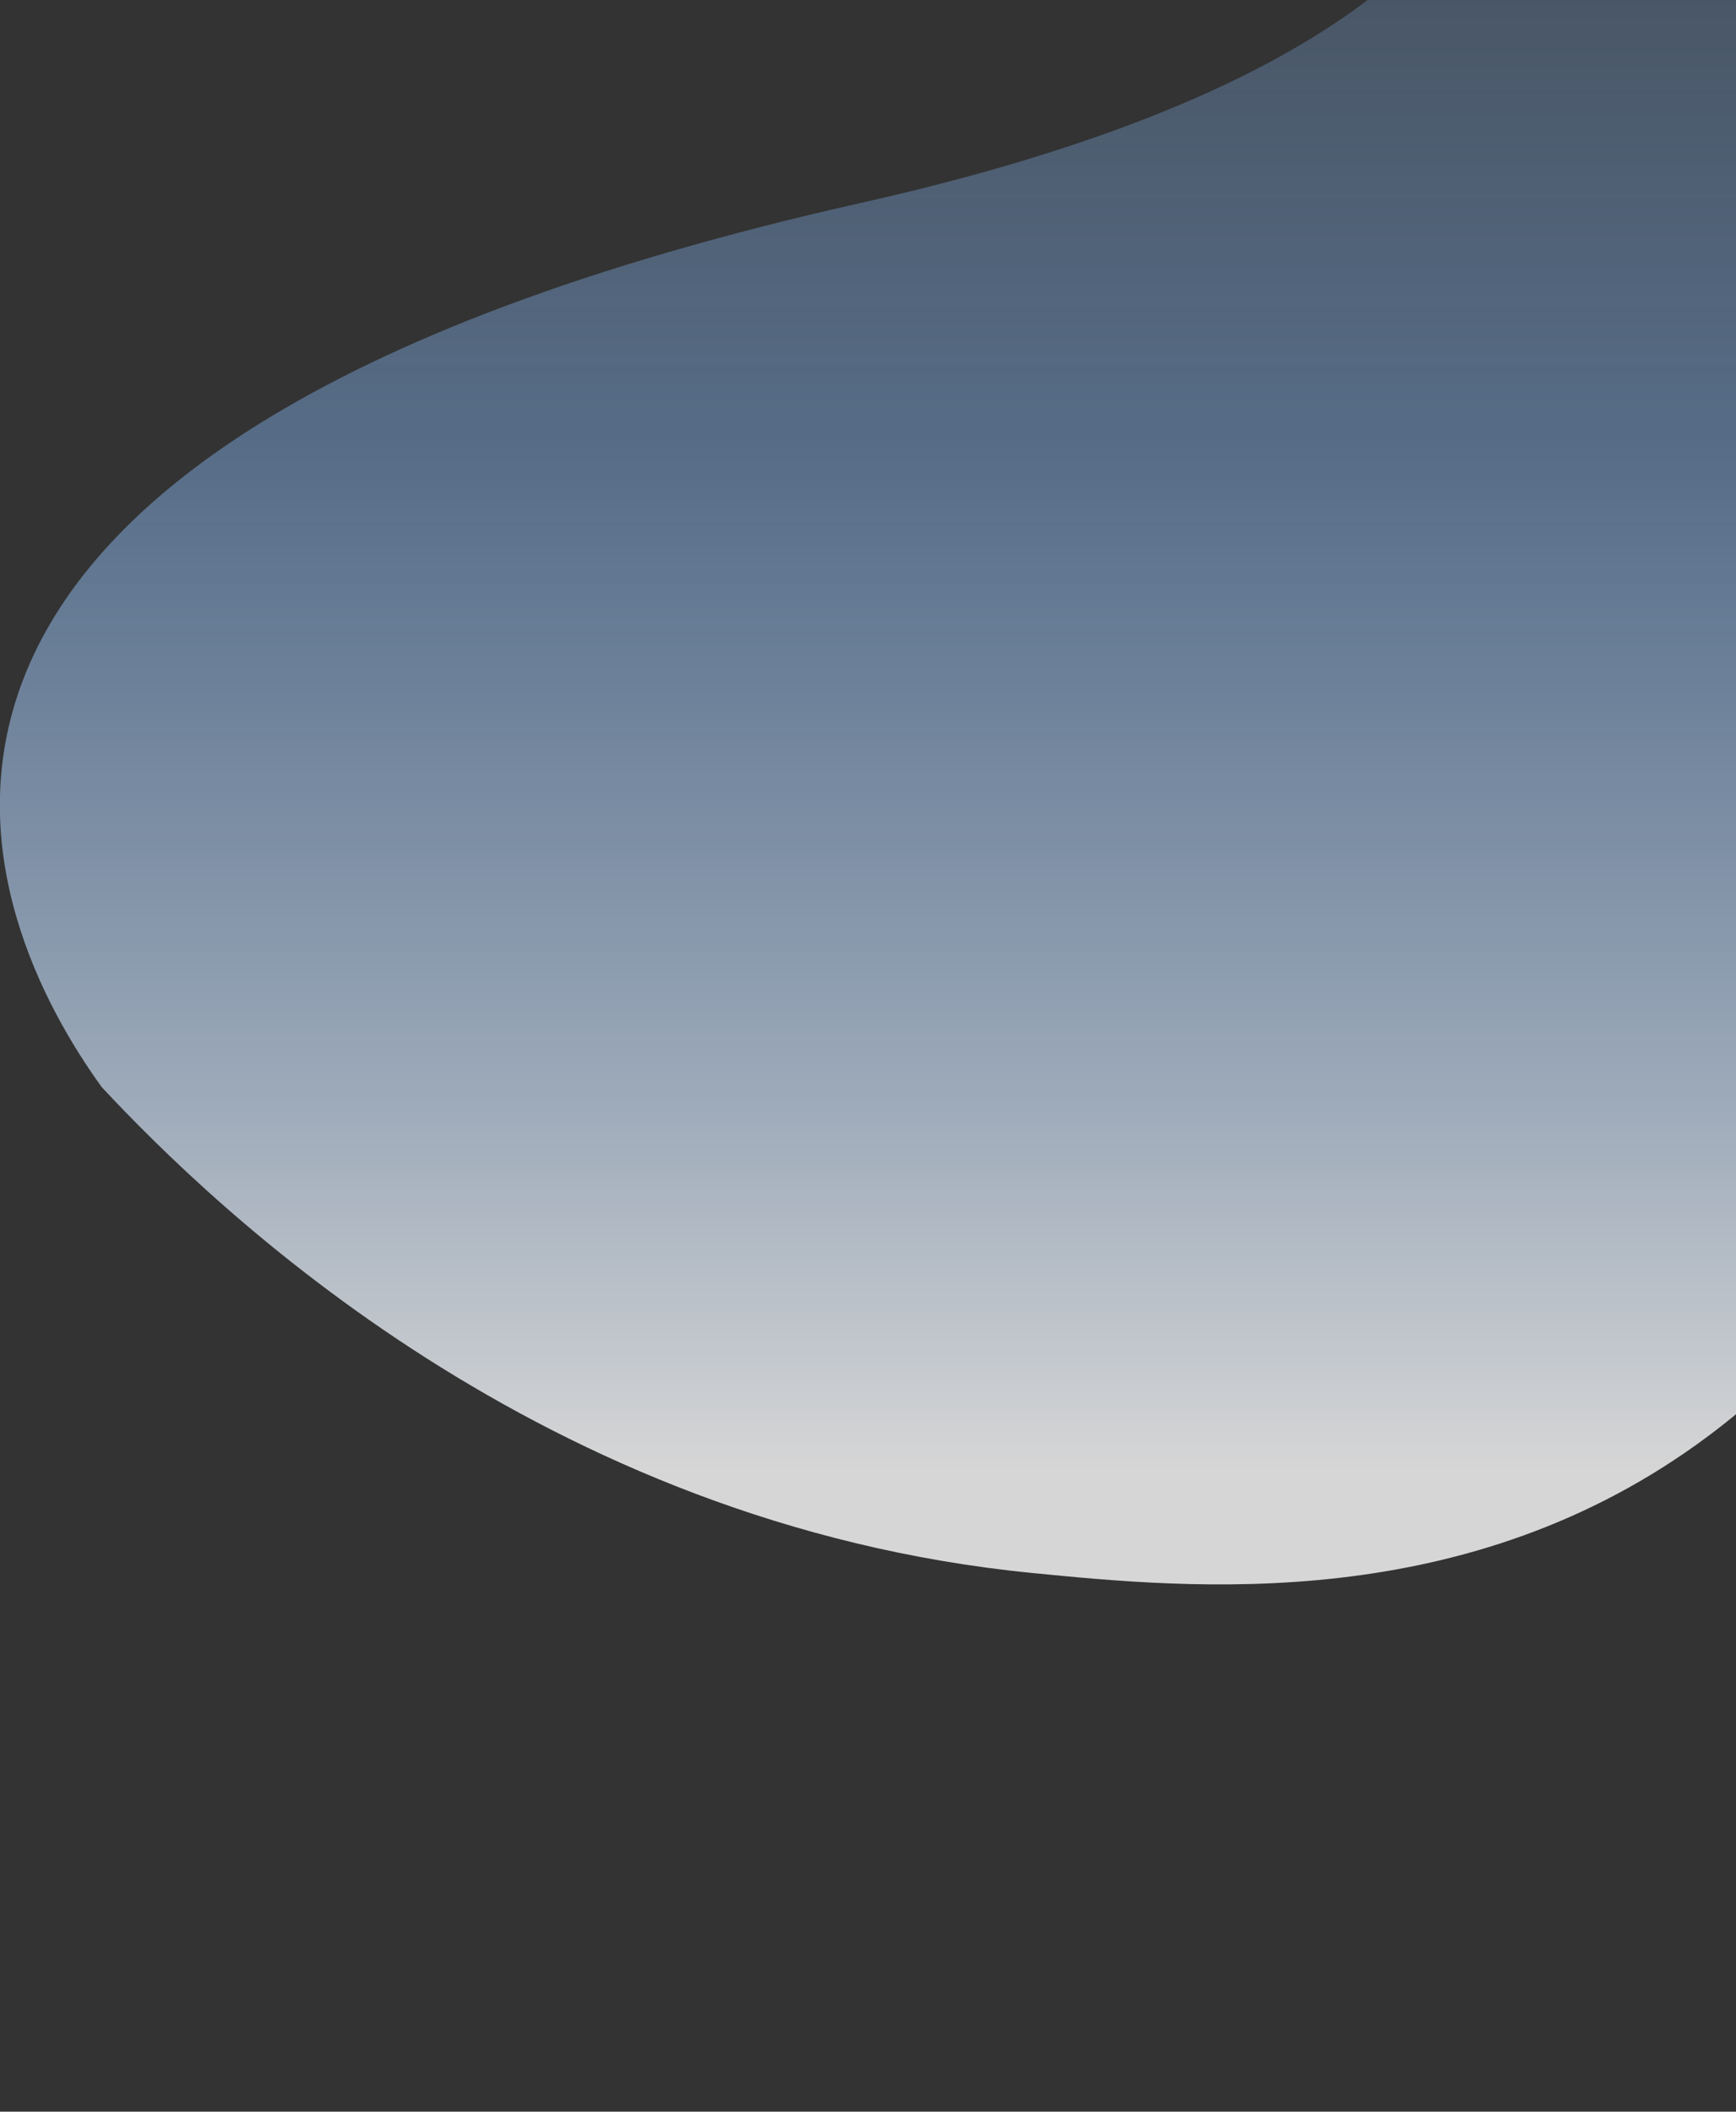 <svg id="OBJECTS" xmlns="http://www.w3.org/2000/svg" xmlns:xlink="http://www.w3.org/1999/xlink" viewBox="0 150 370 450" preserveAspectRatio="xMaxYMax meet"><rect x="0" y="150" width="370" height="450" fill="#333333" stroke="none"/><defs><style>.cls-1{fill:url(#linear-gradient);}</style><linearGradient id="linear-gradient" x1="463.4" y1="493.82" x2="463.4" y2="6.18" gradientUnits="userSpaceOnUse"><stop offset="0.05" stop-color="#fff" stop-opacity="0.8"/><stop offset="0.5" stop-color="#8abfff" stop-opacity="0.41"/><stop offset="1" stop-color="#8abfff" stop-opacity="0"/></linearGradient></defs><title>bg-round2</title><path class="cls-1" d="M673.13,6.18H534.27c50,54.67,99.42,149.1-97,193.22-236.08,53-186.25,154.79-161.89,188.47,24.28,26,93.67,93.19,198.26,103.51,33.88,3.34,92.88,9.17,144.22-29.25,32.41-24.25,48-55.82,55.24-74.26Z" transform="translate(-253.68 -6.18)"/></svg>